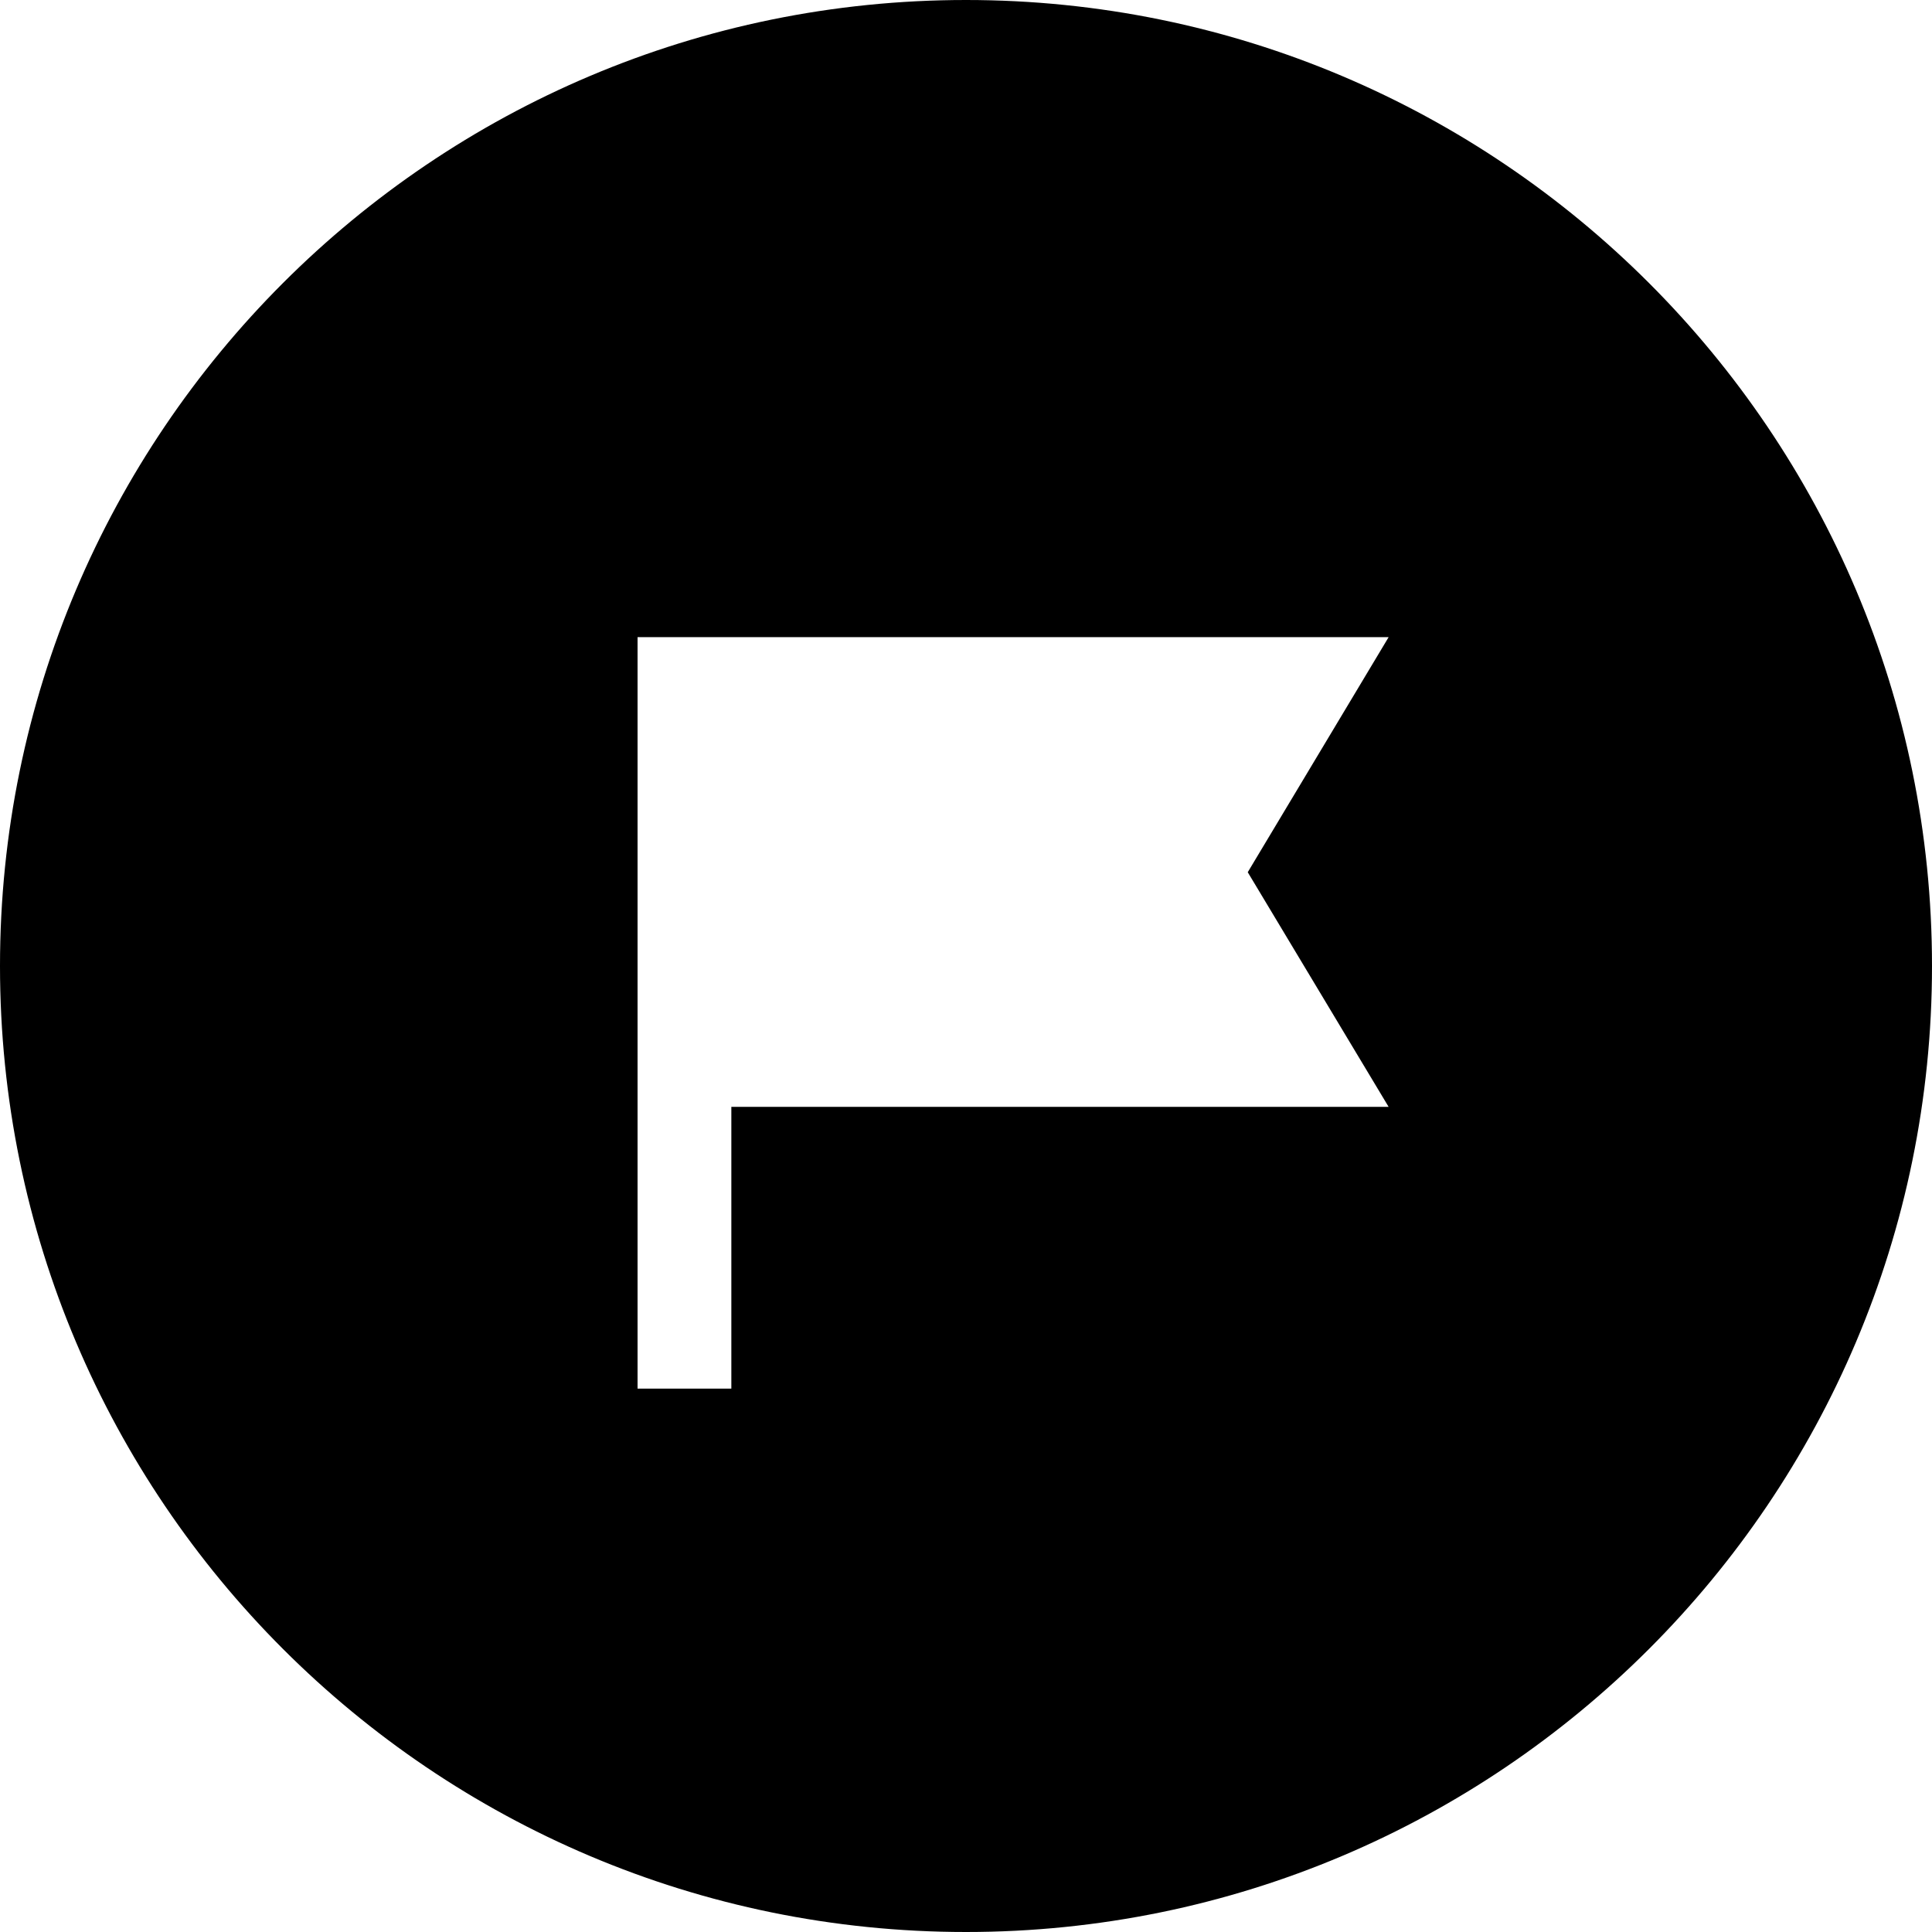 <svg xmlns="http://www.w3.org/2000/svg" width="48px" height="48px" viewBox="0 0 48 48">
<path fill-rule="evenodd" clip-rule="evenodd" d="M24,0C10.75,0,0,10.75,0,24s10.75,24,24,24s24-10.75,24-24S37.25,0,24,0z M34.5,27.5l-16.33,0l0,7h-2.33V15.83H34.5L31,21.67L34.5,27.5z"/>
</svg>
